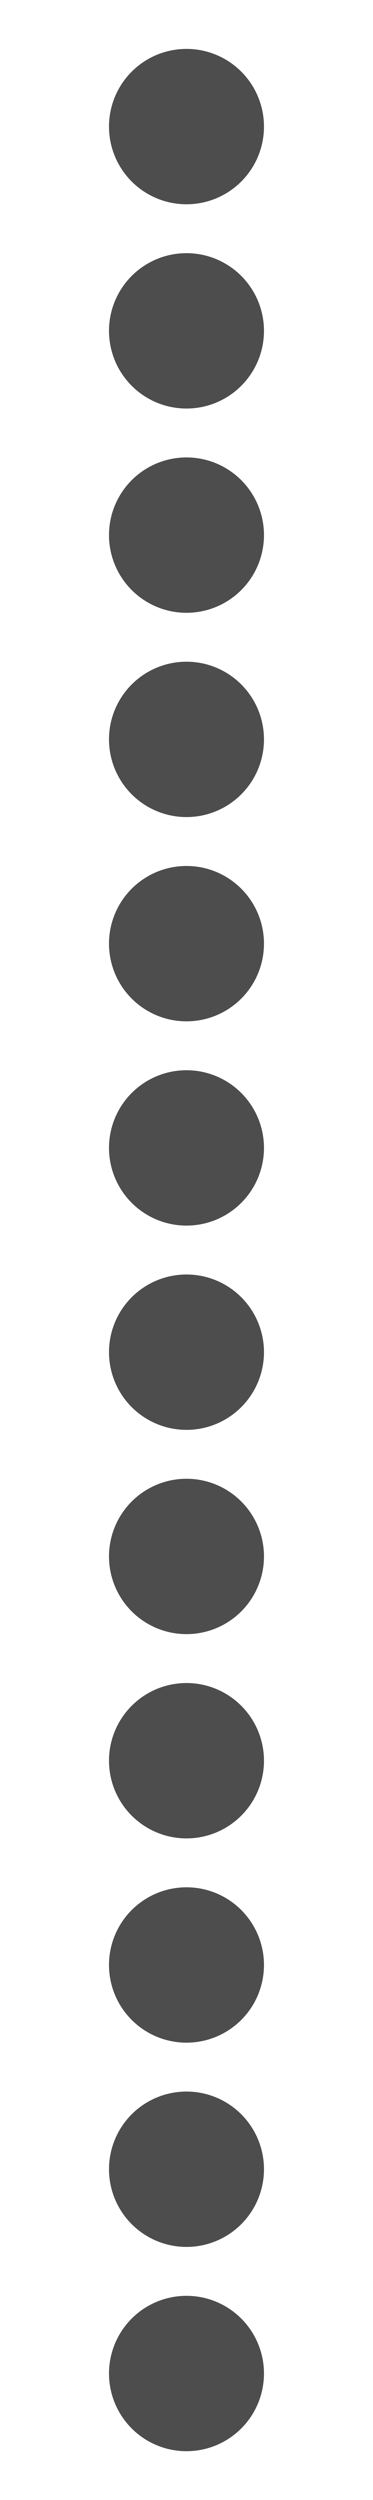 <?xml version="1.0" encoding="utf-8"?>
<!-- Generator: Adobe Illustrator 16.0.0, SVG Export Plug-In . SVG Version: 6.00 Build 0)  -->
<!DOCTYPE svg PUBLIC "-//W3C//DTD SVG 1.1//EN" "http://www.w3.org/Graphics/SVG/1.1/DTD/svg11.dtd">
<svg version="1.1" id="Layer_1" xmlns="http://www.w3.org/2000/svg" xmlns:xlink="http://www.w3.org/1999/xlink" x="0px" y="0px"
	 width="36.357px" height="243.075px" viewBox="0 0 36.357 243.075" enable-background="new 0 0 36.357 243.075"
	 xml:space="preserve">
<circle fill="#4d4d4d" cx="18.177" cy="12.308" r="7.554"/>
<circle fill="#4d4d4d" cx="18.177" cy="32.168" r="7.554"/>
<rect x="18.177" y="19.861" fill="none" width="2.721" height="4.752"/>
<rect x="18.177" y="0" fill="none" width="2.721" height="4.752"/>
<circle fill="#4d4d4d" cx="18.177" cy="52.028" r="7.554"/>
<rect x="18.177" y="39.722" fill="none" width="2.721" height="4.752"/>
<circle fill="#4d4d4d" cx="18.177" cy="71.889" r="7.554"/>
<rect x="18.177" y="59.583" fill="none" width="2.721" height="4.752"/>
<circle fill="#4d4d4d" cx="18.177" cy="91.749" r="7.554"/>
<rect x="18.177" y="79.442" fill="none" width="2.721" height="4.752"/>
<rect x="18.177" y="99.303" fill="none" width="2.721" height="4.752"/>
<circle fill="#4d4d4d" cx="18.177" cy="111.609" r="7.554"/>
<circle fill="#4d4d4d" cx="18.177" cy="131.469" r="7.554"/>
<rect x="18.177" y="119.161" fill="none" width="2.721" height="4.752"/>
<circle fill="#4d4d4d" cx="18.177" cy="151.329" r="7.554"/>
<rect x="18.177" y="139.023" fill="none" width="2.721" height="4.752"/>
<circle fill="#4d4d4d" cx="18.177" cy="171.19" r="7.554"/>
<rect x="18.177" y="158.884" fill="none" width="2.721" height="4.752"/>
<circle fill="#4d4d4d" cx="18.177" cy="191.05" r="7.554"/>
<rect x="18.177" y="178.742" fill="none" width="2.721" height="4.752"/>
<rect x="18.177" y="198.604" fill="none" width="2.721" height="4.752"/>
<circle fill="#4d4d4d" cx="18.177" cy="210.909" r="7.554"/>
<circle fill="#4d4d4d" cx="18.177" cy="230.77" r="7.554"/>
<rect x="18.177" y="218.462" fill="none" width="2.721" height="4.752"/>
<rect x="18.177" y="238.323" fill="none" width="2.721" height="4.752"/>
</svg>
